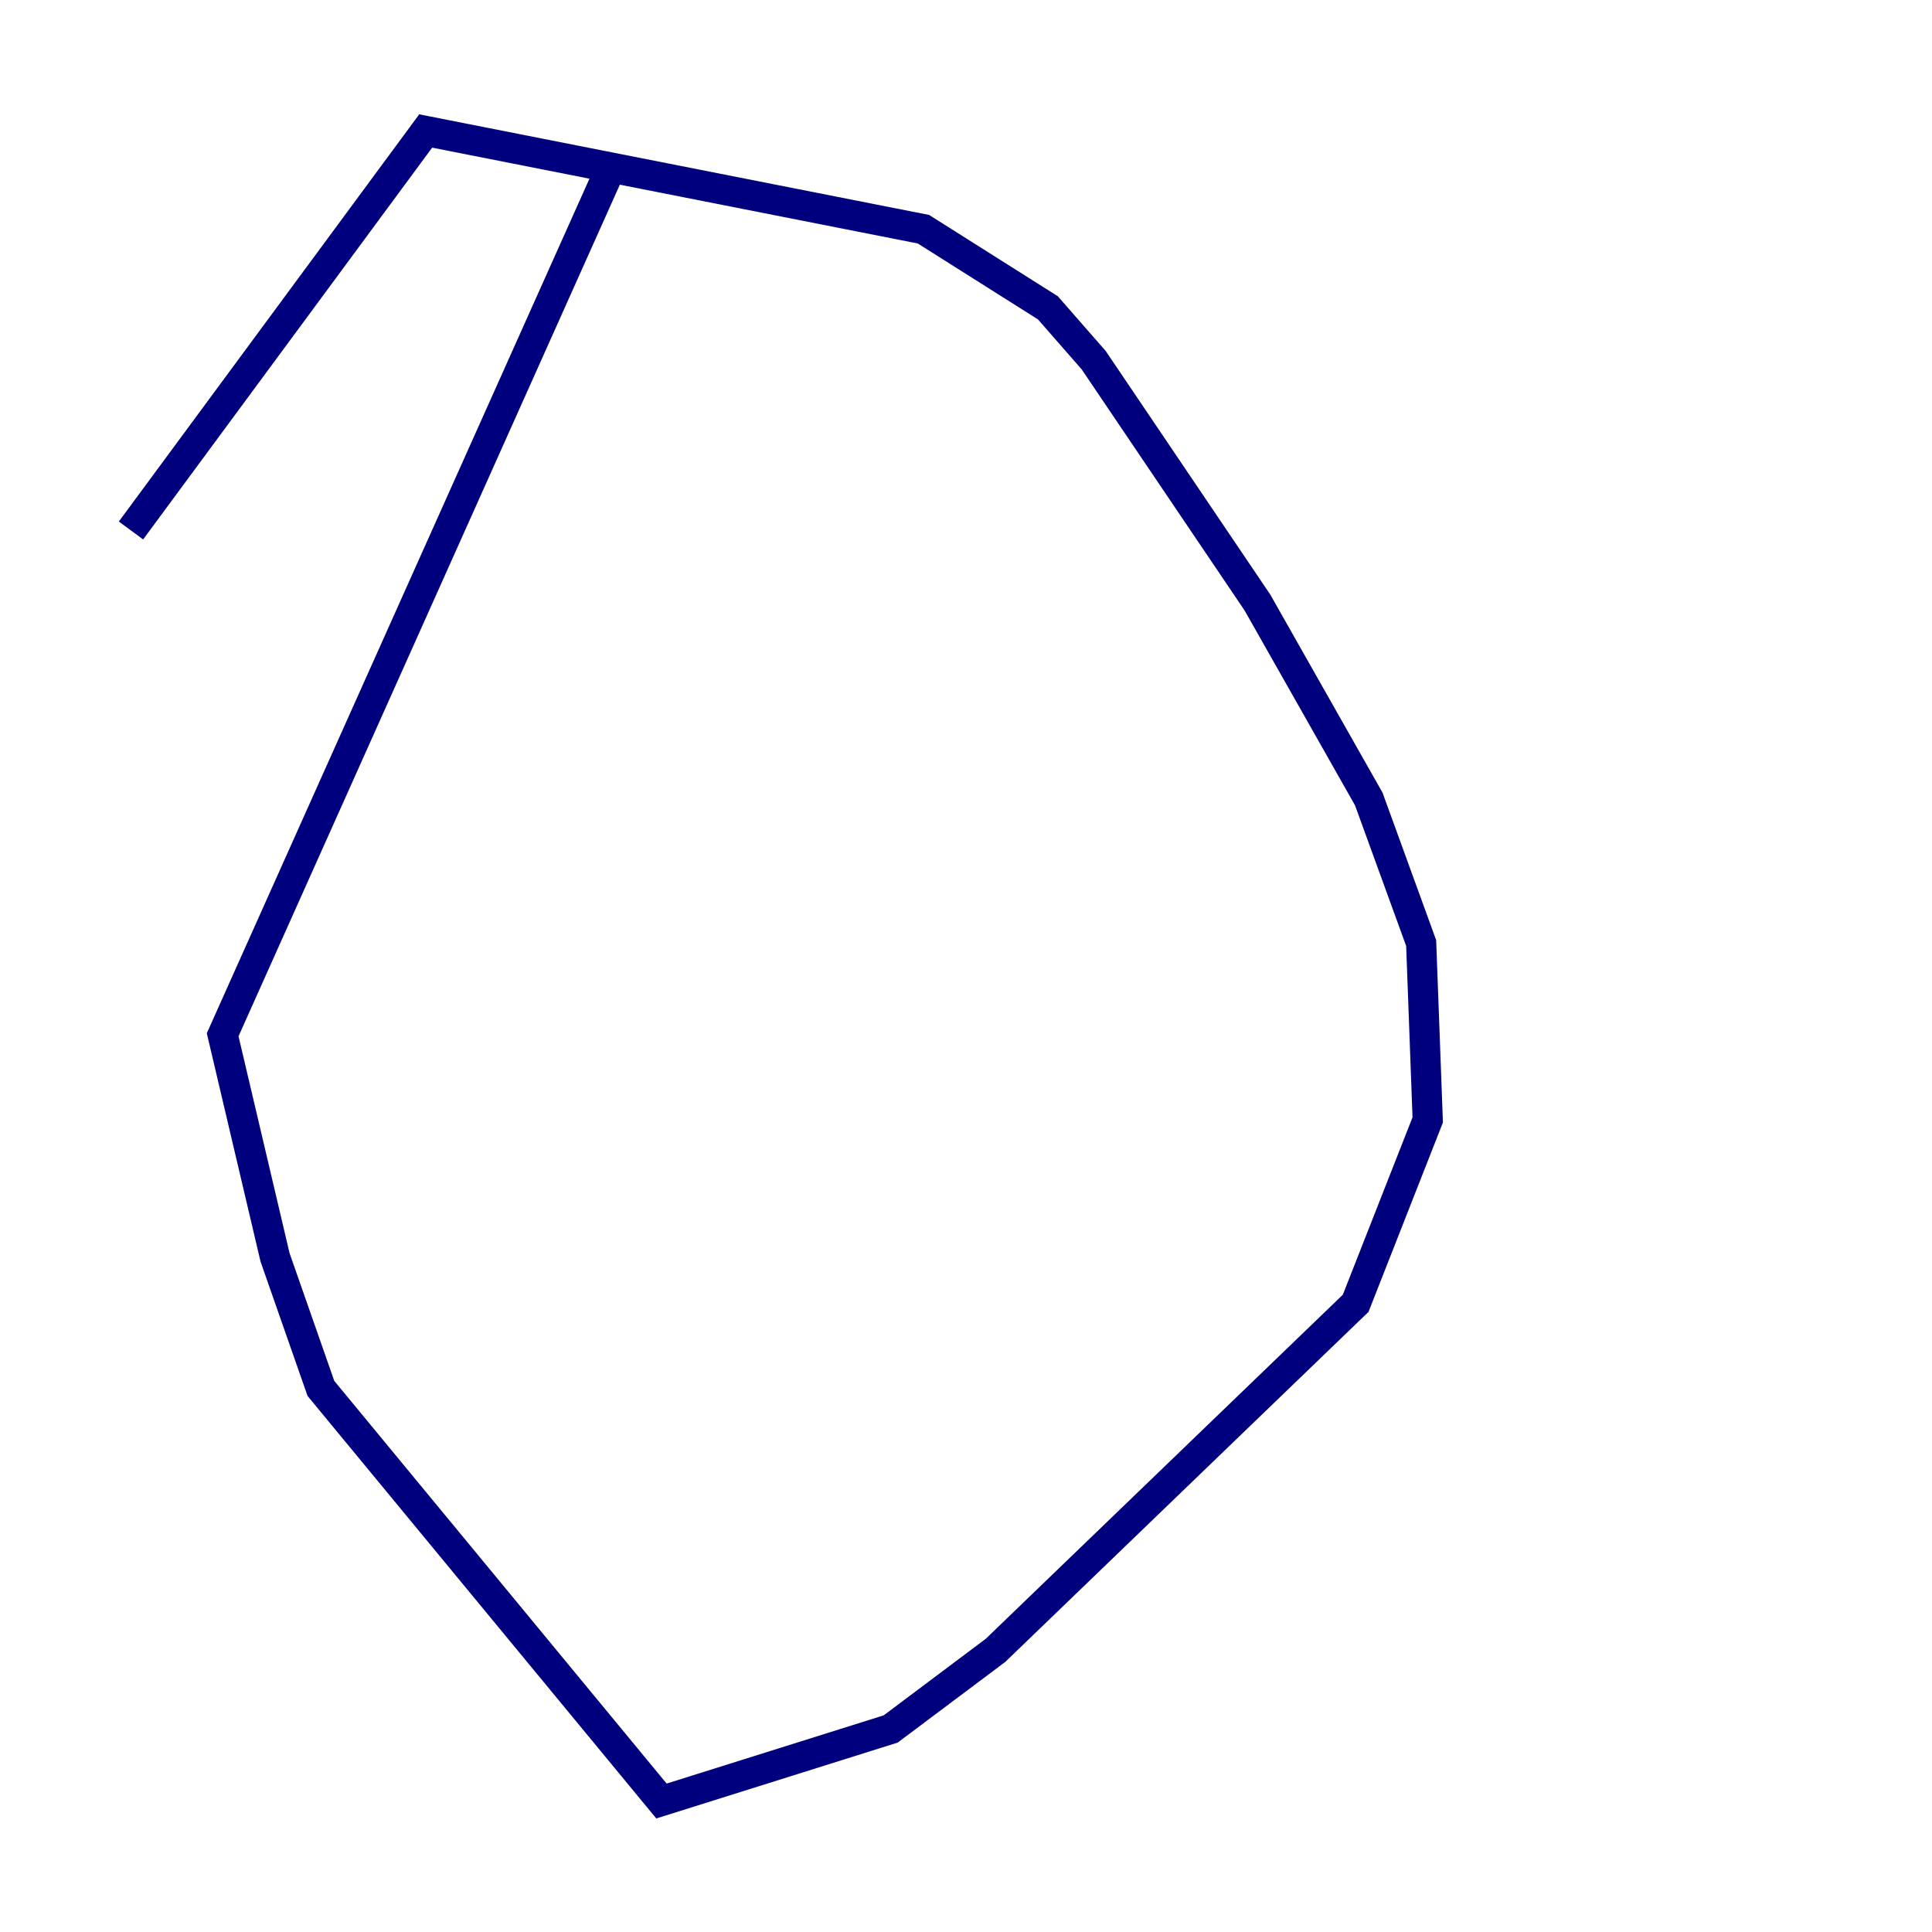 <?xml version="1.0" encoding="utf-8" ?>
<svg baseProfile="tiny" height="128" version="1.2" viewBox="0,0,128,128" width="128" xmlns="http://www.w3.org/2000/svg" xmlns:ev="http://www.w3.org/2001/xml-events" xmlns:xlink="http://www.w3.org/1999/xlink"><defs /><polyline fill="none" points="40.786,10.414 14.752,68.556 18.224,83.308 21.261,91.986 43.824,119.322 59.01,114.549 65.953,109.342 89.817,86.346 94.59,74.197 94.156,62.481 90.685,52.936 83.308,39.919 72.461,23.864 69.424,20.393 61.18,15.186 28.203,8.678 8.678,35.146" stroke="#00007f" stroke-width="2" /></svg>